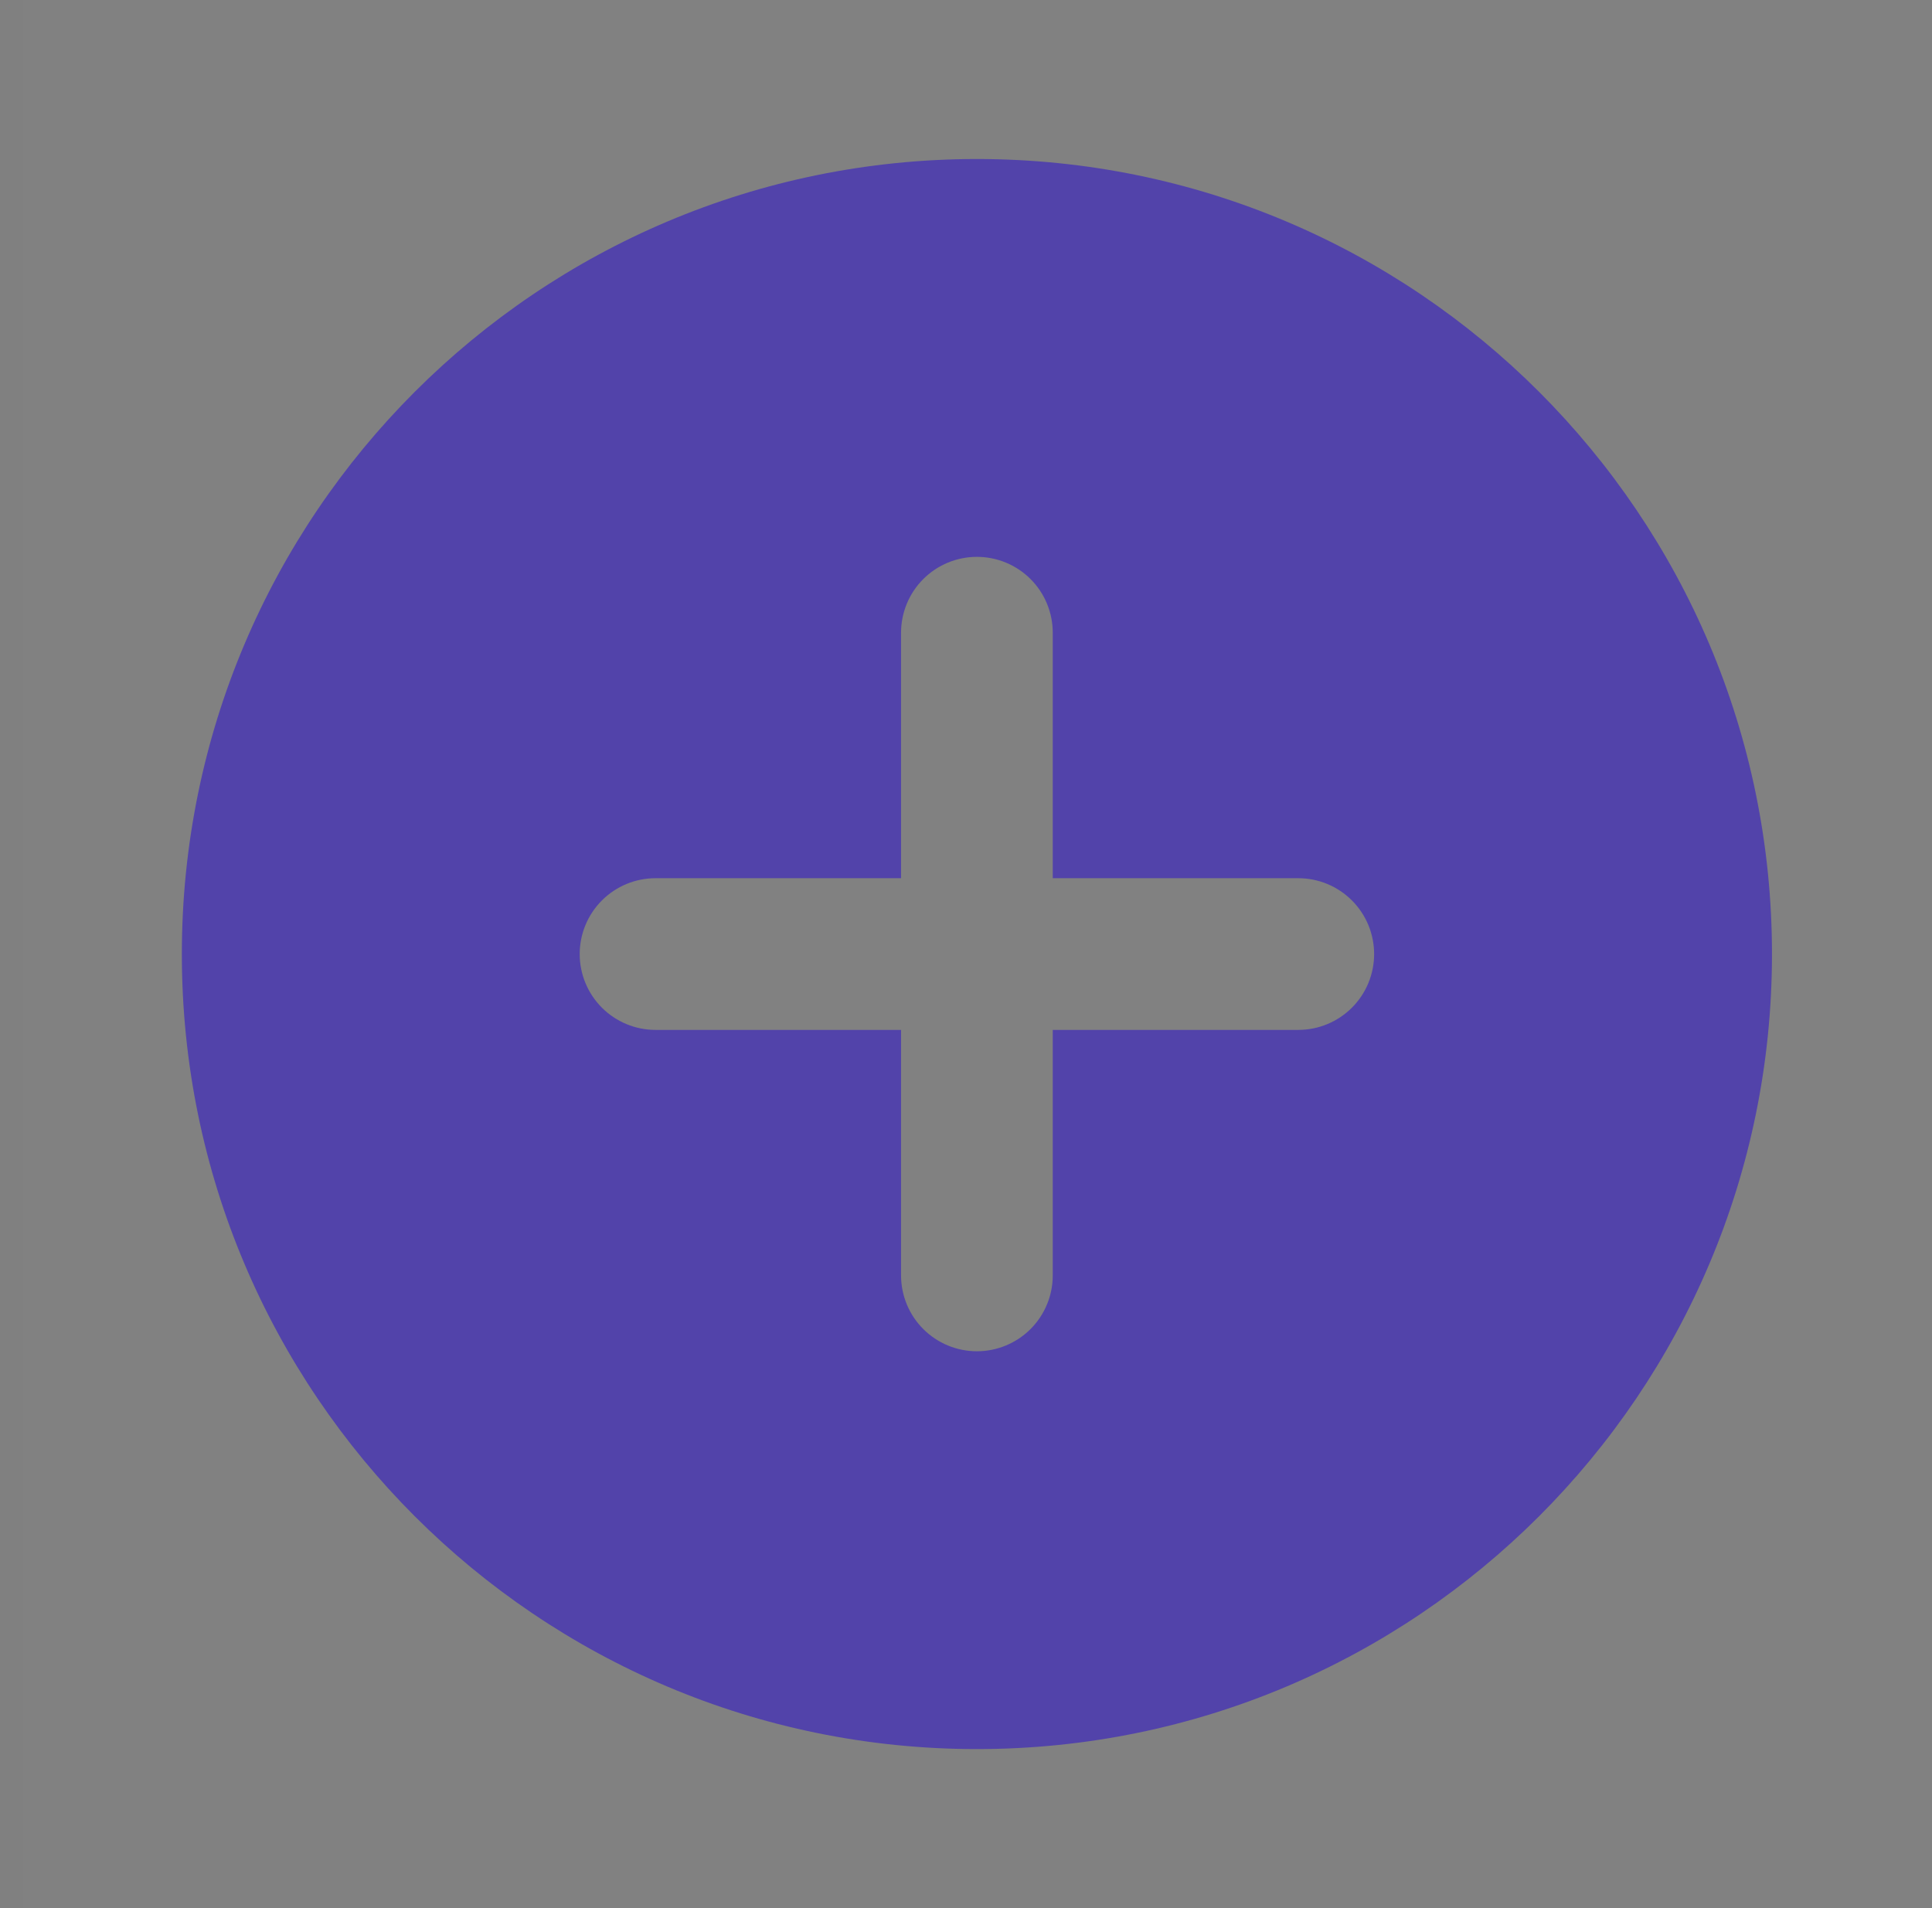 <svg width="81" height="80" viewBox="0 0 81 80" fill="none" xmlns="http://www.w3.org/2000/svg">
<rect x="0" y="0" width="81" height="80" fill="#808080" stroke="none"/>
<rect width="80" height="80" transform="translate(0.957)" fill="white" fill-opacity="0.01"/>
<path fill-rule="evenodd" clip-rule="evenodd" d="M74.291 40C74.291 58.41 59.367 73.333 40.957 73.333C22.548 73.333 7.624 58.41 7.624 40C7.624 21.59 22.548 6.667 40.957 6.667C59.367 6.667 74.291 21.59 74.291 40ZM37.777 36.82V26.527C37.777 26.109 37.86 25.696 38.019 25.31C38.179 24.924 38.413 24.573 38.709 24.278C39.004 23.983 39.355 23.749 39.74 23.589C40.126 23.429 40.54 23.347 40.957 23.347C41.375 23.347 41.788 23.429 42.174 23.589C42.56 23.749 42.911 23.983 43.206 24.278C43.501 24.573 43.736 24.924 43.895 25.31C44.055 25.696 44.137 26.109 44.137 26.527V36.82H54.431C54.848 36.82 55.262 36.902 55.648 37.062C56.033 37.222 56.384 37.456 56.679 37.752C56.975 38.047 57.209 38.397 57.369 38.783C57.528 39.169 57.611 39.583 57.611 40C57.611 40.418 57.528 40.831 57.369 41.217C57.209 41.603 56.975 41.953 56.679 42.249C56.384 42.544 56.033 42.778 55.648 42.938C55.262 43.098 54.848 43.18 54.431 43.18H44.137V53.473C44.137 53.891 44.055 54.305 43.895 54.69C43.736 55.076 43.501 55.427 43.206 55.722C42.911 56.017 42.56 56.252 42.174 56.411C41.788 56.571 41.375 56.654 40.957 56.654C40.54 56.654 40.126 56.571 39.74 56.411C39.355 56.252 39.004 56.017 38.709 55.722C38.413 55.427 38.179 55.076 38.019 54.69C37.86 54.305 37.777 53.891 37.777 53.473V43.18H27.484C27.066 43.18 26.653 43.098 26.267 42.938C25.881 42.778 25.531 42.544 25.235 42.249C24.94 41.953 24.706 41.603 24.546 41.217C24.386 40.831 24.304 40.418 24.304 40C24.304 39.583 24.386 39.169 24.546 38.783C24.706 38.397 24.94 38.047 25.235 37.752C25.531 37.456 25.881 37.222 26.267 37.062C26.653 36.902 27.066 36.82 27.484 36.82H37.777Z" fill="#5243AA"/>
</svg>
